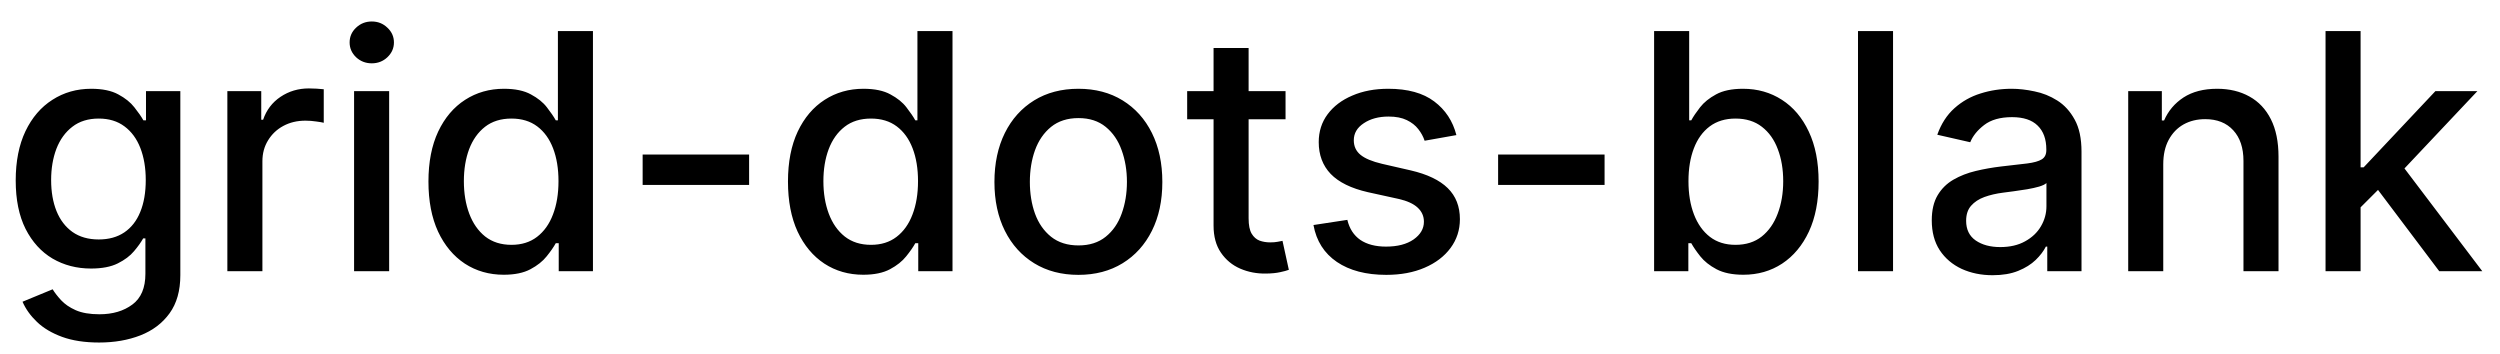 <svg width="106" height="15" viewBox="0 0 106 15" fill="none" xmlns="http://www.w3.org/2000/svg">
<path d="M4.201 14.523C3.594 14.523 3.072 14.443 2.635 14.284C2.201 14.125 1.846 13.915 1.571 13.653C1.296 13.391 1.09 13.104 0.955 12.793L2.232 12.266C2.322 12.412 2.441 12.566 2.59 12.728C2.743 12.894 2.948 13.035 3.207 13.151C3.469 13.267 3.805 13.325 4.216 13.325C4.779 13.325 5.245 13.187 5.613 12.912C5.981 12.64 6.165 12.206 6.165 11.609V10.108H6.07C5.981 10.27 5.852 10.451 5.683 10.65C5.517 10.849 5.288 11.021 4.996 11.167C4.705 11.313 4.325 11.386 3.858 11.386C3.255 11.386 2.711 11.245 2.227 10.963C1.747 10.678 1.366 10.259 1.084 9.705C0.805 9.148 0.666 8.464 0.666 7.652C0.666 6.84 0.804 6.144 1.079 5.564C1.357 4.984 1.738 4.54 2.222 4.232C2.706 3.92 3.255 3.764 3.868 3.764C4.342 3.764 4.725 3.844 5.016 4.003C5.308 4.159 5.535 4.341 5.697 4.55C5.863 4.759 5.991 4.942 6.08 5.102H6.19V3.864H7.646V11.669C7.646 12.325 7.494 12.864 7.189 13.285C6.884 13.706 6.471 14.017 5.951 14.22C5.434 14.422 4.851 14.523 4.201 14.523ZM4.186 10.153C4.614 10.153 4.975 10.053 5.27 9.854C5.568 9.652 5.794 9.364 5.946 8.989C6.102 8.612 6.18 8.159 6.18 7.632C6.18 7.118 6.103 6.666 5.951 6.275C5.799 5.884 5.575 5.579 5.28 5.36C4.985 5.138 4.62 5.027 4.186 5.027C3.739 5.027 3.366 5.143 3.067 5.375C2.769 5.604 2.544 5.915 2.391 6.31C2.242 6.704 2.168 7.145 2.168 7.632C2.168 8.133 2.244 8.572 2.396 8.95C2.549 9.327 2.774 9.622 3.072 9.835C3.374 10.047 3.745 10.153 4.186 10.153ZM9.64 11.5V3.864H11.077V5.077H11.156C11.296 4.666 11.541 4.343 11.892 4.107C12.247 3.869 12.648 3.749 13.095 3.749C13.188 3.749 13.297 3.753 13.423 3.759C13.553 3.766 13.654 3.774 13.727 3.784V5.206C13.667 5.189 13.561 5.171 13.408 5.151C13.256 5.128 13.104 5.116 12.951 5.116C12.6 5.116 12.287 5.191 12.011 5.34C11.74 5.486 11.524 5.69 11.365 5.952C11.206 6.21 11.126 6.505 11.126 6.837V11.5H9.64ZM15.013 11.5V3.864H16.5V11.5H15.013ZM15.764 2.685C15.505 2.685 15.283 2.599 15.098 2.427C14.915 2.251 14.824 2.042 14.824 1.8C14.824 1.555 14.915 1.346 15.098 1.174C15.283 0.998 15.505 0.911 15.764 0.911C16.022 0.911 16.243 0.998 16.425 1.174C16.61 1.346 16.703 1.555 16.703 1.8C16.703 2.042 16.61 2.251 16.425 2.427C16.243 2.599 16.022 2.685 15.764 2.685ZM21.358 11.649C20.741 11.649 20.191 11.492 19.707 11.177C19.227 10.859 18.849 10.406 18.574 9.82C18.302 9.23 18.166 8.522 18.166 7.697C18.166 6.871 18.304 6.165 18.579 5.579C18.857 4.992 19.238 4.543 19.722 4.232C20.206 3.92 20.755 3.764 21.368 3.764C21.842 3.764 22.223 3.844 22.511 4.003C22.803 4.159 23.028 4.341 23.188 4.55C23.35 4.759 23.476 4.942 23.565 5.102H23.655V1.318H25.141V11.5H23.69V10.312H23.565C23.476 10.474 23.347 10.66 23.178 10.869C23.012 11.077 22.783 11.26 22.491 11.415C22.2 11.571 21.822 11.649 21.358 11.649ZM21.686 10.381C22.114 10.381 22.475 10.269 22.77 10.043C23.068 9.815 23.294 9.498 23.446 9.094C23.602 8.689 23.68 8.219 23.68 7.682C23.68 7.152 23.604 6.688 23.451 6.29C23.299 5.892 23.075 5.582 22.78 5.36C22.485 5.138 22.12 5.027 21.686 5.027C21.239 5.027 20.866 5.143 20.567 5.375C20.269 5.607 20.044 5.924 19.891 6.325C19.742 6.726 19.668 7.178 19.668 7.682C19.668 8.192 19.744 8.651 19.896 9.059C20.049 9.467 20.274 9.79 20.572 10.028C20.874 10.264 21.245 10.381 21.686 10.381ZM31.762 6.553V7.841H27.248V6.553H31.762ZM36.602 11.649C35.986 11.649 35.435 11.492 34.952 11.177C34.471 10.859 34.093 10.406 33.818 9.82C33.546 9.23 33.41 8.522 33.41 7.697C33.41 6.871 33.548 6.165 33.823 5.579C34.101 4.992 34.483 4.543 34.966 4.232C35.45 3.92 35.999 3.764 36.612 3.764C37.086 3.764 37.467 3.844 37.755 4.003C38.047 4.159 38.273 4.341 38.432 4.55C38.594 4.759 38.72 4.942 38.809 5.102H38.899V1.318H40.386V11.5H38.934V10.312H38.809C38.72 10.474 38.591 10.66 38.422 10.869C38.256 11.077 38.027 11.26 37.736 11.415C37.444 11.571 37.066 11.649 36.602 11.649ZM36.93 10.381C37.358 10.381 37.719 10.269 38.014 10.043C38.312 9.815 38.538 9.498 38.69 9.094C38.846 8.689 38.924 8.219 38.924 7.682C38.924 7.152 38.848 6.688 38.695 6.29C38.543 5.892 38.319 5.582 38.024 5.36C37.729 5.138 37.364 5.027 36.93 5.027C36.483 5.027 36.11 5.143 35.812 5.375C35.513 5.607 35.288 5.924 35.136 6.325C34.986 6.726 34.912 7.178 34.912 7.682C34.912 8.192 34.988 8.651 35.14 9.059C35.293 9.467 35.518 9.79 35.817 10.028C36.118 10.264 36.489 10.381 36.93 10.381ZM45.724 11.654C45.008 11.654 44.383 11.49 43.849 11.162C43.316 10.834 42.901 10.375 42.606 9.785C42.312 9.195 42.164 8.505 42.164 7.717C42.164 6.924 42.312 6.232 42.606 5.638C42.901 5.045 43.316 4.585 43.849 4.256C44.383 3.928 45.008 3.764 45.724 3.764C46.44 3.764 47.064 3.928 47.598 4.256C48.132 4.585 48.546 5.045 48.841 5.638C49.136 6.232 49.283 6.924 49.283 7.717C49.283 8.505 49.136 9.195 48.841 9.785C48.546 10.375 48.132 10.834 47.598 11.162C47.064 11.49 46.44 11.654 45.724 11.654ZM45.729 10.406C46.193 10.406 46.577 10.284 46.882 10.038C47.187 9.793 47.412 9.467 47.558 9.059C47.707 8.651 47.782 8.202 47.782 7.712C47.782 7.224 47.707 6.777 47.558 6.369C47.412 5.958 47.187 5.629 46.882 5.38C46.577 5.131 46.193 5.007 45.729 5.007C45.261 5.007 44.874 5.131 44.565 5.38C44.26 5.629 44.033 5.958 43.884 6.369C43.738 6.777 43.666 7.224 43.666 7.712C43.666 8.202 43.738 8.651 43.884 9.059C44.033 9.467 44.26 9.793 44.565 10.038C44.874 10.284 45.261 10.406 45.729 10.406ZM54.507 3.864V5.057H50.336V3.864H54.507ZM51.455 2.034H52.941V9.258C52.941 9.546 52.984 9.763 53.071 9.909C53.157 10.052 53.268 10.149 53.404 10.202C53.543 10.252 53.694 10.277 53.856 10.277C53.975 10.277 54.08 10.269 54.169 10.252C54.259 10.236 54.328 10.222 54.378 10.212L54.647 11.44C54.56 11.473 54.438 11.507 54.279 11.54C54.12 11.576 53.921 11.596 53.682 11.599C53.291 11.606 52.926 11.537 52.588 11.391C52.25 11.245 51.977 11.019 51.768 10.714C51.559 10.41 51.455 10.027 51.455 9.566V2.034ZM61.751 5.728L60.404 5.967C60.347 5.794 60.258 5.63 60.135 5.474C60.016 5.319 59.853 5.191 59.648 5.092C59.442 4.992 59.185 4.942 58.877 4.942C58.456 4.942 58.105 5.037 57.823 5.226C57.542 5.411 57.401 5.652 57.401 5.947C57.401 6.202 57.495 6.407 57.684 6.563C57.873 6.719 58.178 6.847 58.599 6.946L59.812 7.224C60.515 7.387 61.038 7.637 61.383 7.975C61.728 8.313 61.9 8.752 61.9 9.293C61.9 9.75 61.767 10.158 61.502 10.516C61.24 10.87 60.874 11.149 60.404 11.351C59.936 11.553 59.394 11.654 58.778 11.654C57.923 11.654 57.225 11.472 56.685 11.107C56.145 10.739 55.813 10.217 55.691 9.541L57.127 9.322C57.217 9.697 57.401 9.98 57.679 10.173C57.958 10.361 58.321 10.456 58.768 10.456C59.255 10.456 59.645 10.355 59.936 10.153C60.228 9.947 60.374 9.697 60.374 9.402C60.374 9.163 60.284 8.963 60.105 8.8C59.93 8.638 59.66 8.515 59.295 8.433L58.002 8.149C57.29 7.987 56.763 7.728 56.421 7.374C56.083 7.019 55.914 6.57 55.914 6.026C55.914 5.576 56.04 5.181 56.292 4.843C56.544 4.505 56.892 4.241 57.336 4.053C57.78 3.86 58.289 3.764 58.862 3.764C59.688 3.764 60.337 3.943 60.811 4.301C61.285 4.656 61.598 5.131 61.751 5.728ZM68.034 6.553V7.841H63.52V6.553H68.034ZM70.134 11.5V1.318H71.621V5.102H71.71C71.796 4.942 71.921 4.759 72.083 4.55C72.246 4.341 72.471 4.159 72.759 4.003C73.048 3.844 73.429 3.764 73.903 3.764C74.519 3.764 75.069 3.92 75.553 4.232C76.037 4.543 76.417 4.992 76.692 5.579C76.97 6.165 77.109 6.871 77.109 7.697C77.109 8.522 76.972 9.23 76.697 9.82C76.422 10.406 76.044 10.859 75.563 11.177C75.083 11.492 74.534 11.649 73.918 11.649C73.454 11.649 73.074 11.571 72.779 11.415C72.487 11.26 72.259 11.077 72.093 10.869C71.927 10.66 71.8 10.474 71.71 10.312H71.586V11.5H70.134ZM71.591 7.682C71.591 8.219 71.669 8.689 71.825 9.094C71.98 9.498 72.206 9.815 72.501 10.043C72.796 10.269 73.157 10.381 73.585 10.381C74.029 10.381 74.4 10.264 74.698 10.028C74.996 9.79 75.222 9.467 75.374 9.059C75.53 8.651 75.608 8.192 75.608 7.682C75.608 7.178 75.532 6.726 75.379 6.325C75.23 5.924 75.005 5.607 74.703 5.375C74.405 5.143 74.032 5.027 73.585 5.027C73.154 5.027 72.789 5.138 72.491 5.36C72.196 5.582 71.972 5.892 71.82 6.29C71.667 6.688 71.591 7.152 71.591 7.682ZM80.265 1.318V11.5H78.779V1.318H80.265ZM84.487 11.669C84.003 11.669 83.566 11.579 83.175 11.401C82.784 11.218 82.474 10.955 82.245 10.61C82.02 10.265 81.907 9.843 81.907 9.342C81.907 8.911 81.99 8.557 82.156 8.278C82.321 8 82.545 7.78 82.827 7.617C83.108 7.455 83.423 7.332 83.771 7.249C84.119 7.166 84.474 7.103 84.835 7.06C85.293 7.007 85.664 6.964 85.949 6.931C86.234 6.895 86.441 6.837 86.57 6.757C86.7 6.678 86.764 6.548 86.764 6.369V6.335C86.764 5.9 86.642 5.564 86.396 5.325C86.154 5.087 85.793 4.967 85.312 4.967C84.812 4.967 84.418 5.078 84.129 5.3C83.844 5.519 83.647 5.763 83.538 6.031L82.141 5.713C82.306 5.249 82.548 4.875 82.867 4.589C83.188 4.301 83.558 4.092 83.975 3.963C84.393 3.83 84.832 3.764 85.293 3.764C85.597 3.764 85.921 3.801 86.262 3.874C86.607 3.943 86.928 4.072 87.227 4.261C87.528 4.45 87.775 4.72 87.967 5.072C88.16 5.42 88.256 5.872 88.256 6.429V11.5H86.804V10.456H86.744C86.648 10.648 86.504 10.837 86.312 11.023C86.12 11.208 85.873 11.363 85.571 11.485C85.269 11.608 84.908 11.669 84.487 11.669ZM84.81 10.476C85.221 10.476 85.573 10.395 85.864 10.232C86.159 10.07 86.383 9.858 86.535 9.596C86.691 9.331 86.769 9.047 86.769 8.746V7.761C86.716 7.814 86.613 7.864 86.461 7.911C86.312 7.954 86.141 7.992 85.949 8.025C85.757 8.055 85.569 8.083 85.387 8.109C85.205 8.133 85.052 8.152 84.93 8.169C84.641 8.205 84.378 8.267 84.139 8.353C83.904 8.439 83.715 8.563 83.572 8.726C83.433 8.885 83.364 9.097 83.364 9.362C83.364 9.73 83.499 10.008 83.771 10.197C84.043 10.383 84.389 10.476 84.81 10.476ZM91.722 6.966V11.5H90.236V3.864H91.662V5.107H91.757C91.933 4.702 92.208 4.377 92.582 4.132C92.96 3.887 93.436 3.764 94.009 3.764C94.529 3.764 94.985 3.874 95.376 4.092C95.767 4.308 96.071 4.629 96.286 5.057C96.501 5.484 96.609 6.013 96.609 6.643V11.5H95.123V6.822C95.123 6.268 94.978 5.836 94.69 5.524C94.402 5.209 94.006 5.052 93.502 5.052C93.157 5.052 92.851 5.126 92.582 5.276C92.317 5.425 92.107 5.643 91.951 5.932C91.798 6.217 91.722 6.562 91.722 6.966ZM99.97 8.91L99.96 7.095H100.219L103.261 3.864H105.041L101.571 7.543H101.337L99.97 8.91ZM98.603 11.5V1.318H100.089V11.5H98.603ZM103.425 11.5L100.691 7.871L101.715 6.832L105.25 11.5H103.425Z" fill="currentColor"/>
</svg>
